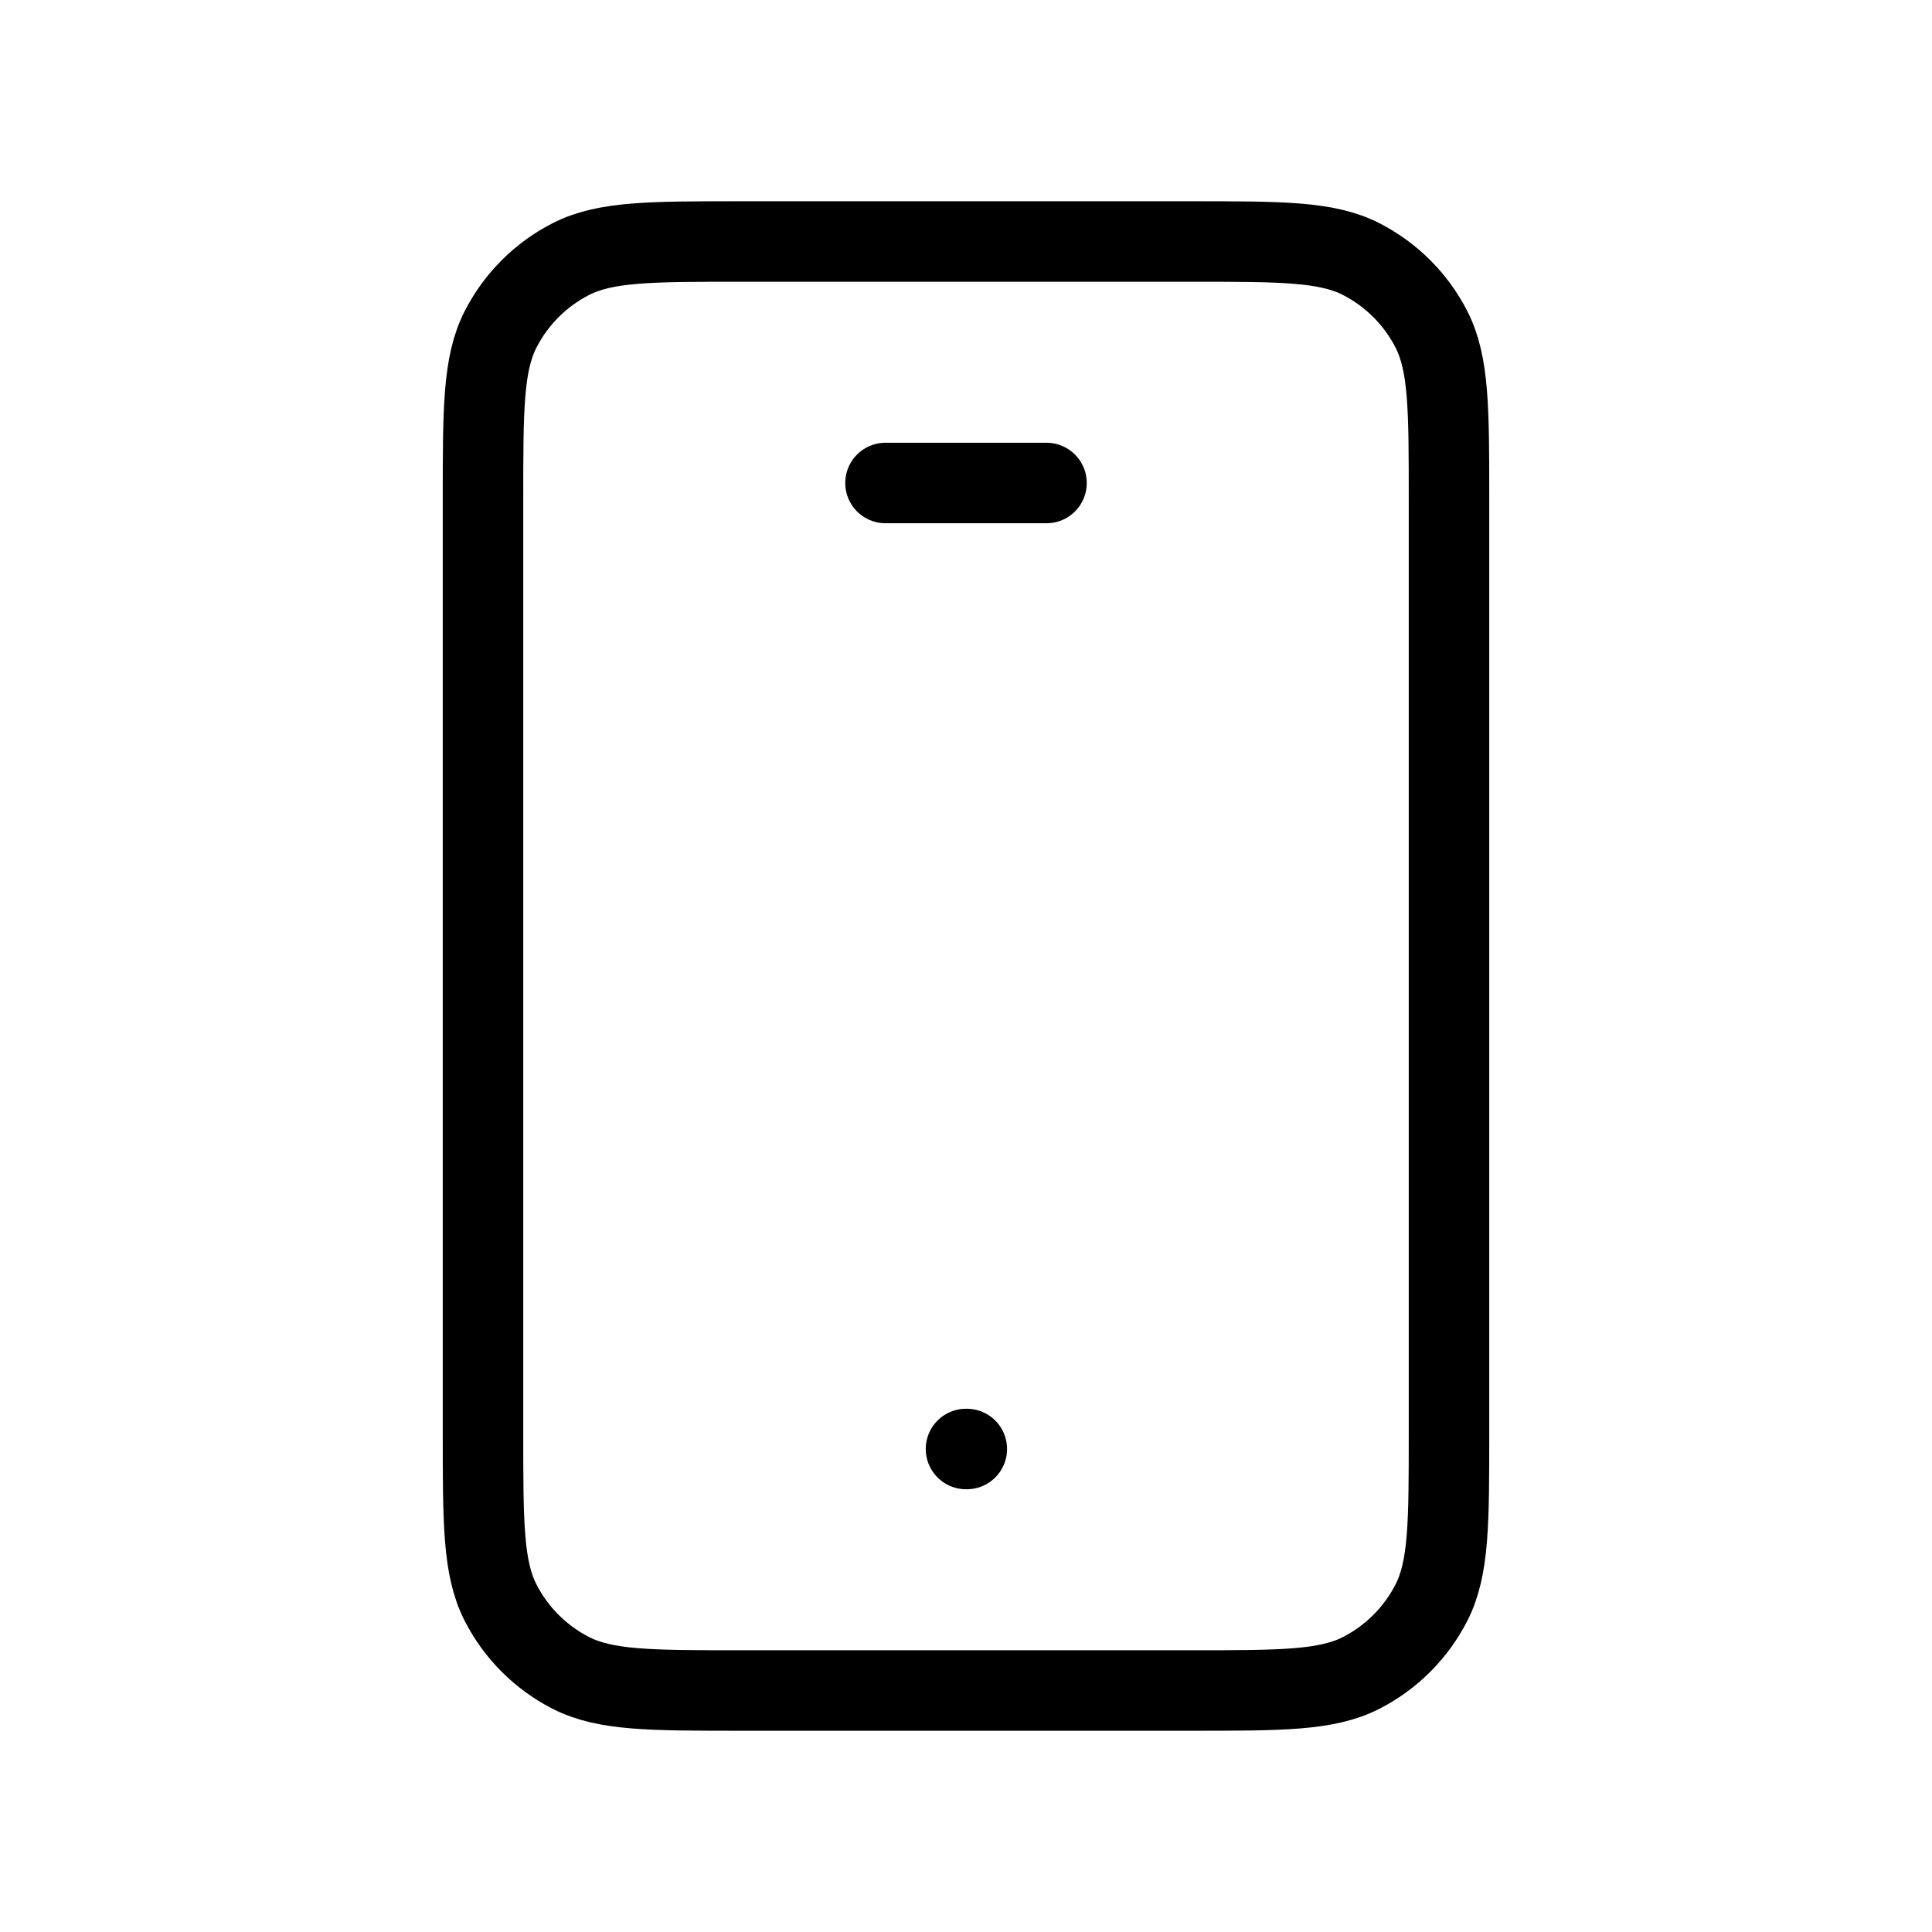 <?xml version="1.0" encoding="utf-8"?><!-- Uploaded to: SVG Repo, www.svgrepo.com, Generator: SVG Repo Mixer Tools -->
<svg width="30px" height="30px" viewBox="0 0 24 24" fill="none" xmlns="http://www.w3.org/2000/svg">
<path d="M12 18H12.01M11 6H13M9.2 21H14.8C15.92 21 16.48 21 16.908 20.782C17.284 20.59 17.59 20.284 17.782 19.908C18 19.48 18 18.92 18 17.8V6.2C18 5.08 18 4.52 17.782 4.092C17.59 3.716 17.284 3.41 16.908 3.218C16.48 3 15.92 3 14.8 3H9.2C8.08 3 7.52 3 7.092 3.218C6.716 3.41 6.41 3.716 6.218 4.092C6 4.52 6 5.08 6 6.2V17.8C6 18.92 6 19.48 6.218 19.908C6.41 20.284 6.716 20.59 7.092 20.782C7.52 21 8.08 21 9.2 21Z" stroke="#000000" stroke-width="1" stroke-linecap="round" stroke-linejoin="round"/>
</svg>